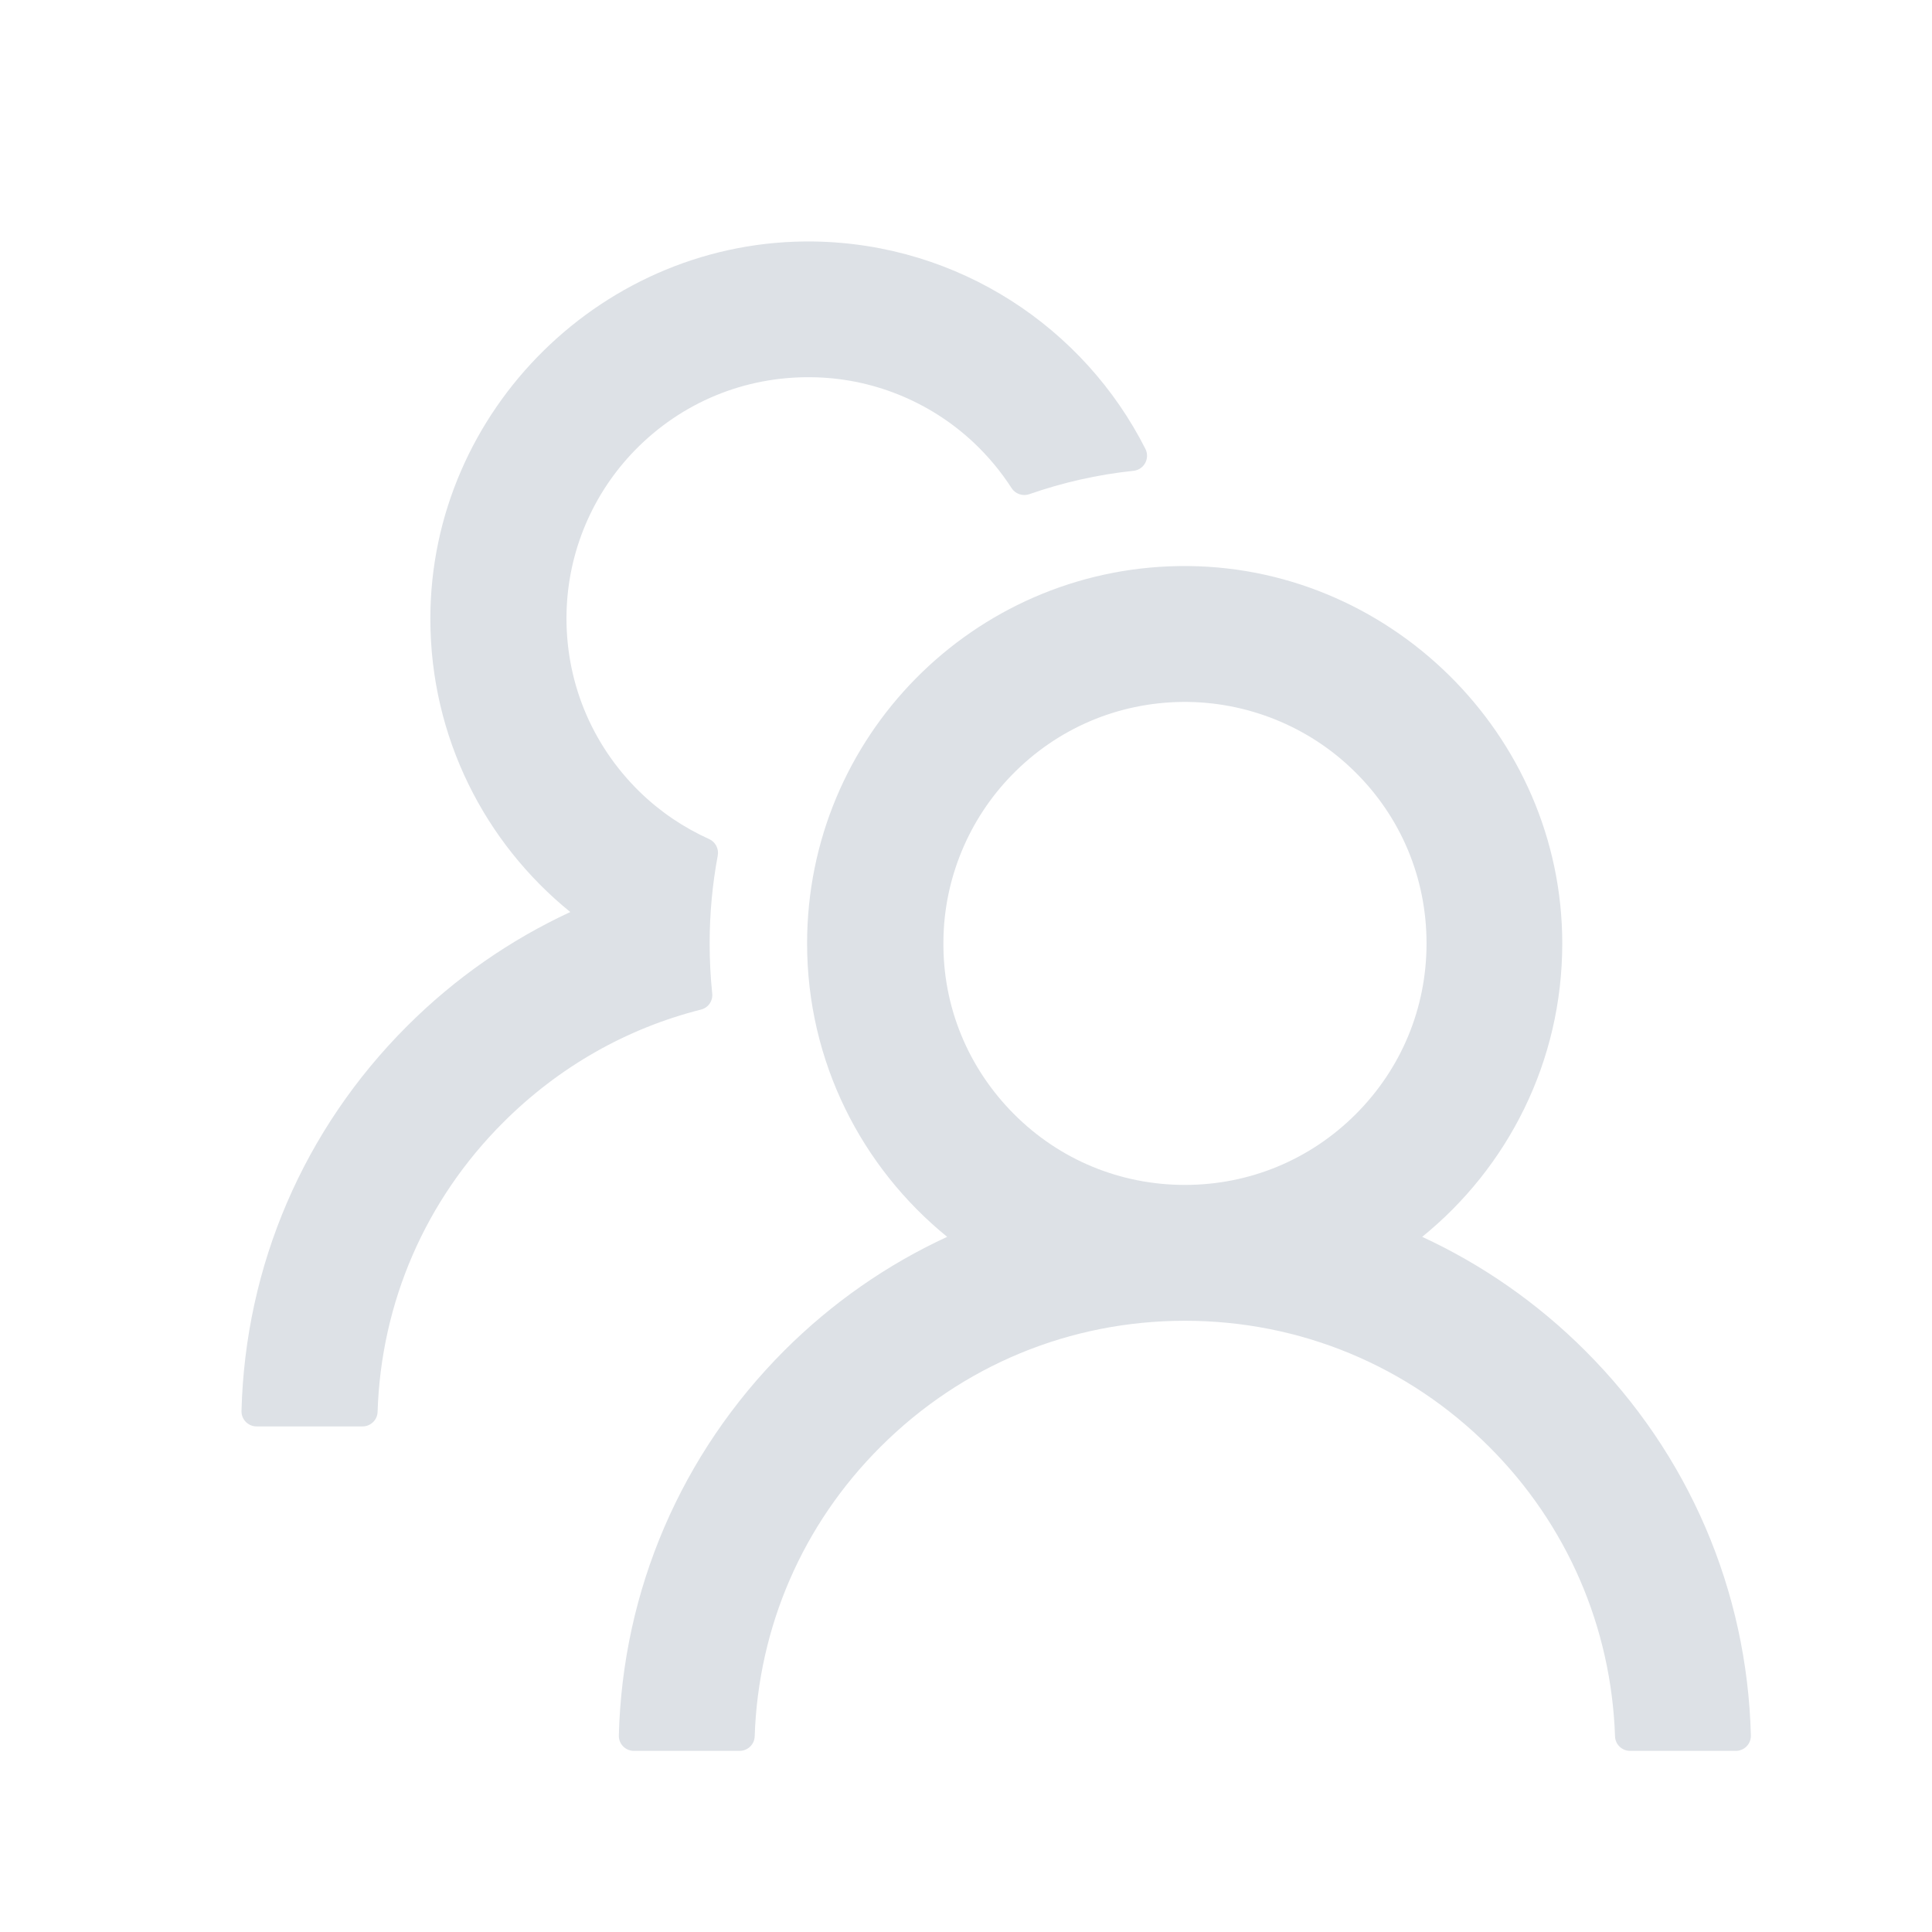 <?xml version="1.0" encoding="UTF-8"?>
<svg width="16px" height="16px" viewBox="0 0 16 16" version="1.1" xmlns="http://www.w3.org/2000/svg" xmlns:xlink="http://www.w3.org/1999/xlink">
    <g id="招商页面" stroke="none" stroke-width="1" fill="none" fill-rule="evenodd">
        <g id="5-资源管理-新增资源备份" transform="translate(-29, -169)">
            <g id="客户管理" transform="translate(29, 169)">
                <path d="M13.128,11.186 C12.731,10.789 12.273,10.472 11.778,10.243 C12.486,9.669 12.938,8.794 12.938,7.813 C12.938,6.082 11.494,4.661 9.763,4.688 C8.058,4.714 6.684,6.103 6.684,7.813 C6.684,8.794 7.138,9.669 7.844,10.243 C7.348,10.472 6.892,10.788 6.494,11.186 C5.641,12.041 5.156,13.169 5.125,14.372 C5.123,14.443 5.18,14.5 5.25,14.5 L6.125,14.5 C6.192,14.5 6.248,14.447 6.25,14.38 C6.28,13.474 6.647,12.625 7.292,11.982 C7.966,11.308 8.861,10.938 9.813,10.938 C10.764,10.938 11.659,11.308 12.333,11.982 C12.977,12.625 13.344,13.474 13.375,14.38 C13.377,14.447 13.433,14.5 13.5,14.5 L14.375,14.5 C14.445,14.5 14.502,14.443 14.5,14.372 C14.469,13.169 13.984,12.041 13.128,11.186 Z M9.813,9.813 C9.278,9.813 8.775,9.605 8.398,9.227 C8.016,8.844 7.806,8.335 7.813,7.793 C7.817,7.28 8.022,6.785 8.38,6.418 C8.755,6.033 9.256,5.819 9.792,5.813 C10.322,5.808 10.836,6.014 11.214,6.385 C11.602,6.764 11.814,7.272 11.814,7.813 C11.814,8.347 11.606,8.849 11.228,9.227 C10.85,9.605 10.347,9.813 9.813,9.813 L9.813,9.813 Z M5.898,8.225 C5.884,8.089 5.877,7.952 5.877,7.813 C5.877,7.564 5.9,7.322 5.944,7.086 C5.955,7.03 5.925,6.972 5.873,6.949 C5.661,6.853 5.466,6.722 5.297,6.557 C4.894,6.163 4.677,5.63 4.692,5.066 C4.706,4.564 4.908,4.088 5.259,3.728 C5.645,3.333 6.164,3.118 6.716,3.124 C7.214,3.128 7.695,3.321 8.059,3.661 C8.183,3.777 8.289,3.905 8.378,4.043 C8.409,4.091 8.47,4.111 8.523,4.093 C8.798,3.997 9.089,3.93 9.388,3.899 C9.475,3.889 9.525,3.796 9.486,3.718 C8.978,2.713 7.941,2.019 6.741,2 C5.008,1.974 3.564,3.394 3.564,5.124 C3.564,6.105 4.016,6.98 4.723,7.553 C4.227,7.783 3.769,8.1 3.372,8.497 C2.516,9.352 2.031,10.48 2,11.685 C1.998,11.755 2.055,11.813 2.125,11.813 L3.002,11.813 C3.069,11.813 3.125,11.76 3.127,11.693 C3.156,10.786 3.523,9.938 4.169,9.294 C4.628,8.835 5.191,8.516 5.805,8.361 C5.866,8.346 5.906,8.288 5.898,8.225 L5.898,8.225 Z" id="形状" fill="#DDE1E6" fill-rule="nonzero"></path>
                <rect id="矩形" stroke="#979797" fill="#D8D8D8" opacity="0" x="0.5" y="0.5" width="15" height="15"></rect>
            </g>
        </g>
    </g>
</svg>